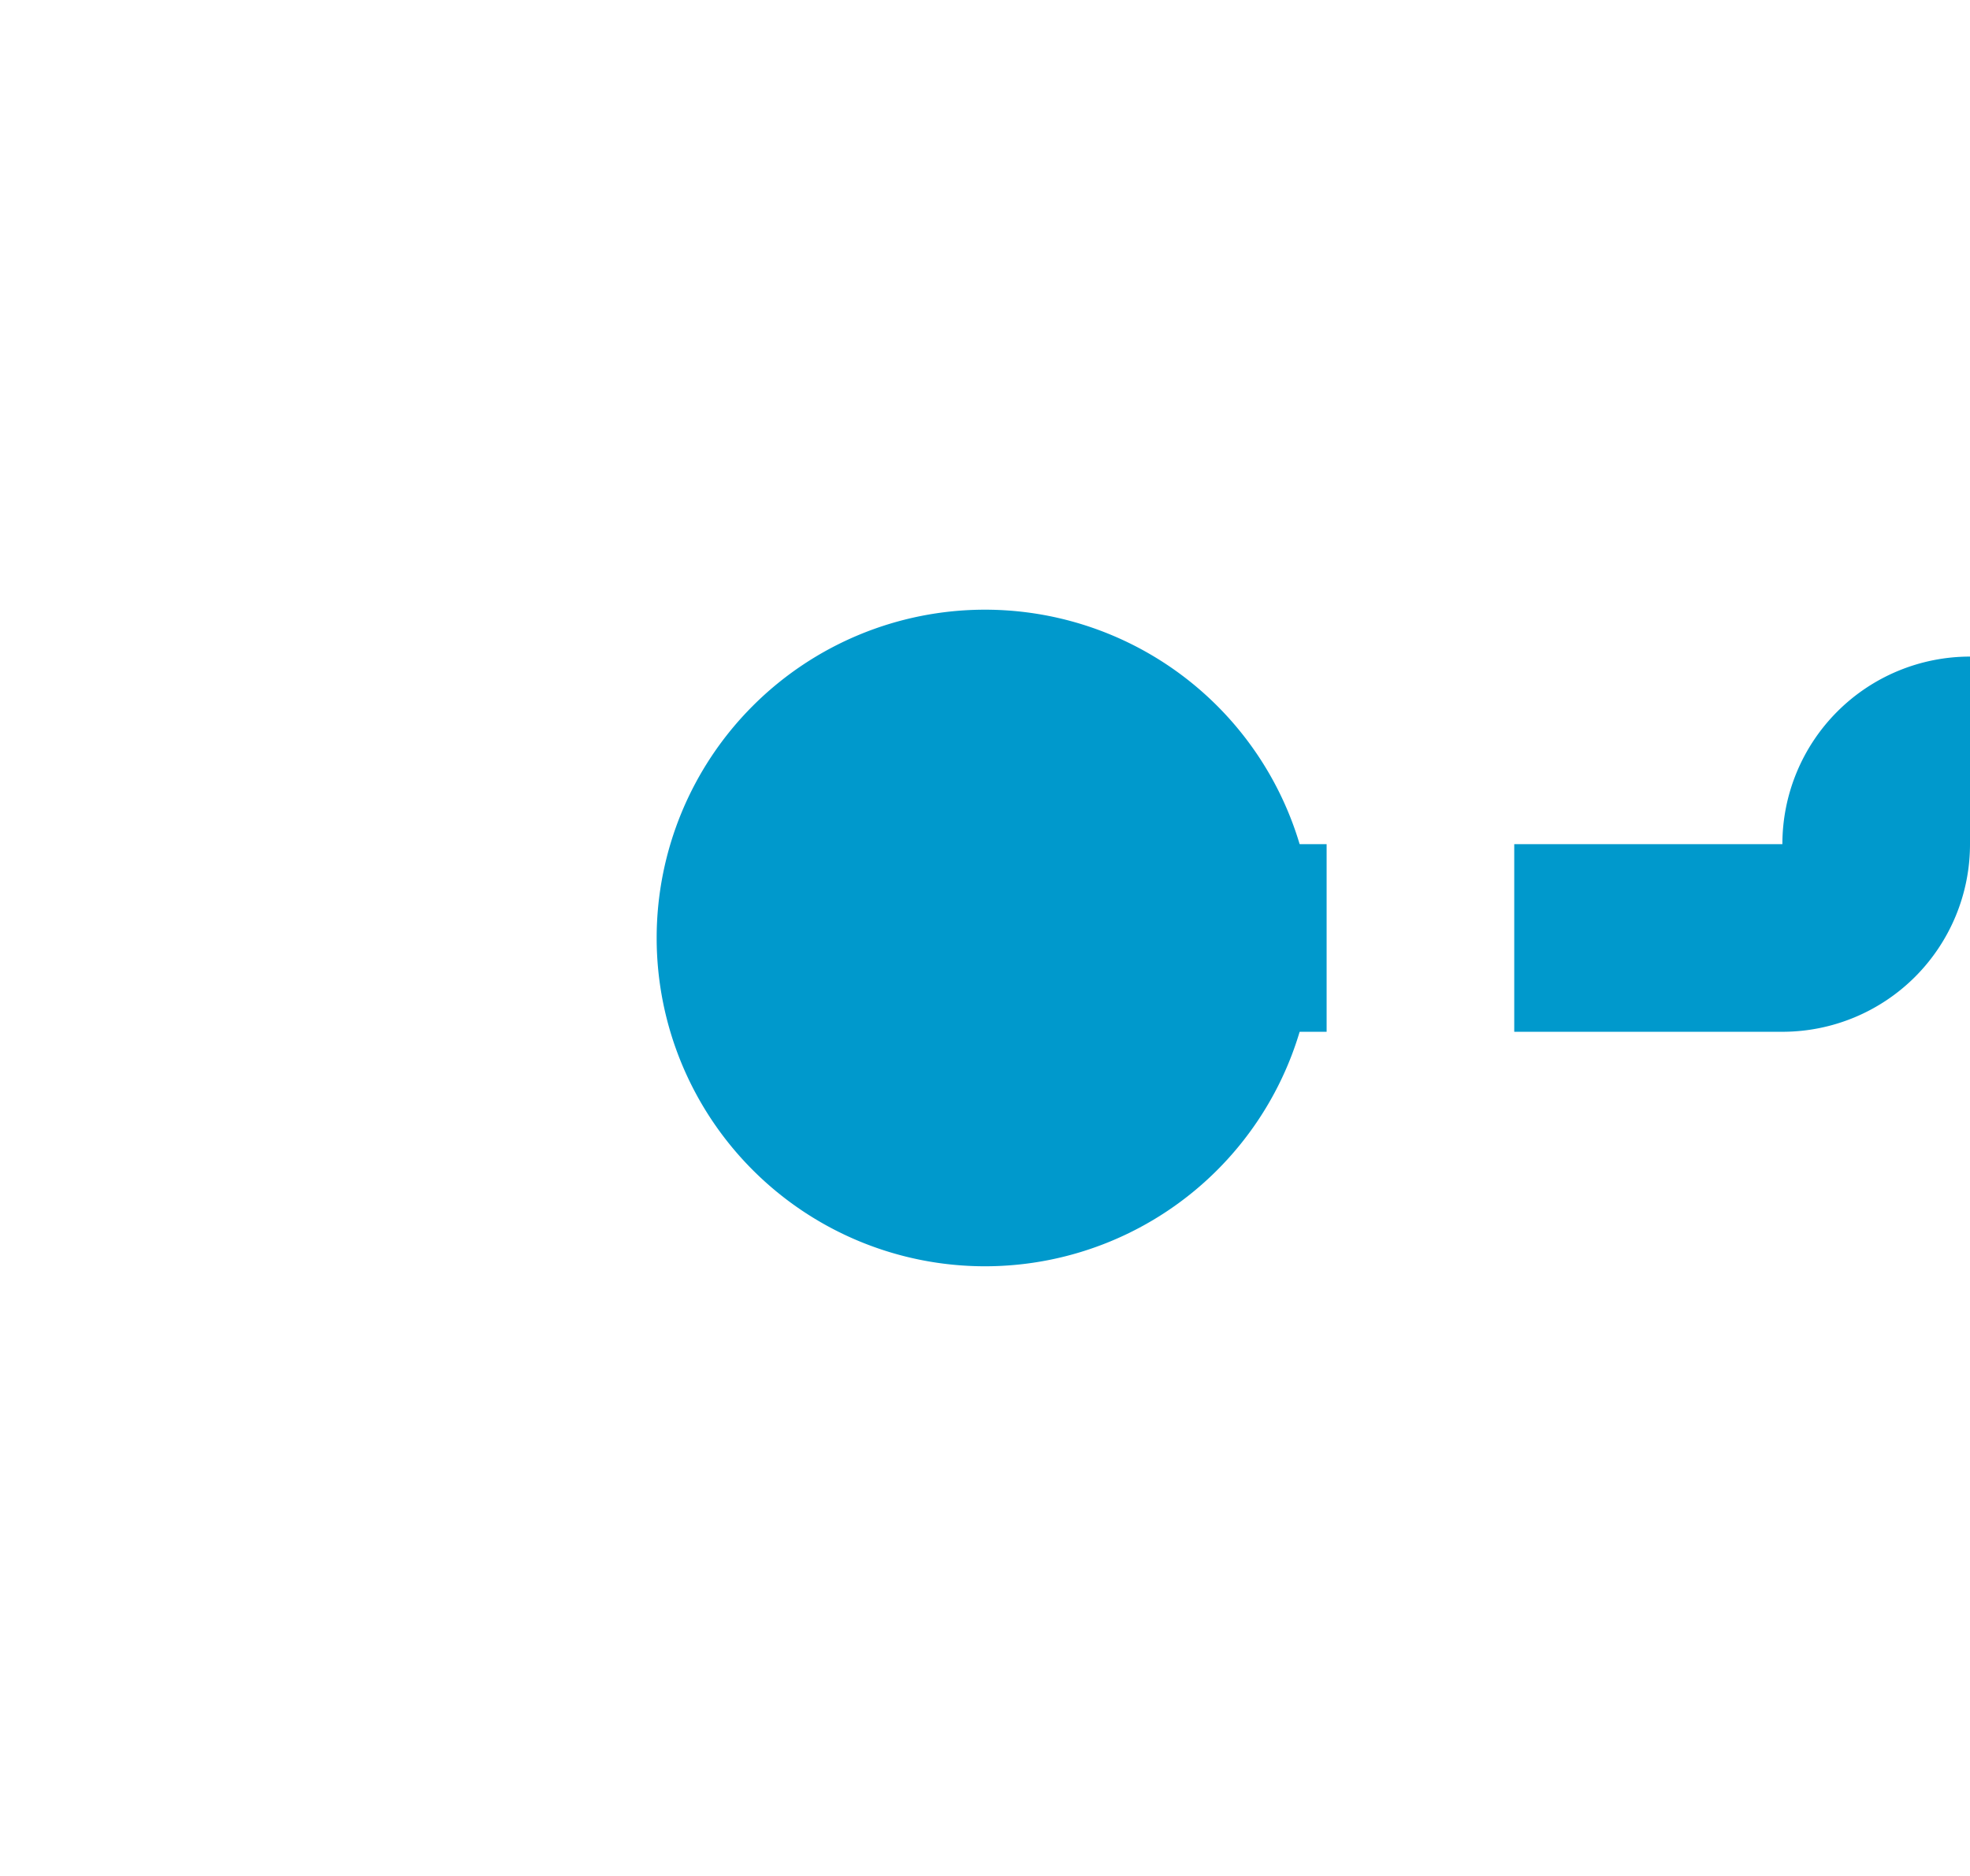 ﻿<?xml version="1.0" encoding="utf-8"?>
<svg version="1.1" xmlns:xlink="http://www.w3.org/1999/xlink" width="21px" height="20px" preserveAspectRatio="xMinYMid meet" viewBox="1194 3027  21 18" xmlns="http://www.w3.org/2000/svg">
  <path d="M 1255 3034  L 1215 3034  A 1 1 0 0 0 1214 3035 A 1 1 0 0 1 1213 3036 L 1203 3036  " stroke-width="2" stroke-dasharray="6,2" stroke="#0099cc" fill="none" />
  <path d="M 1204.5 3032.5  A 3.5 3.5 0 0 0 1201 3036 A 3.5 3.5 0 0 0 1204.5 3039.5 A 3.5 3.5 0 0 0 1208 3036 A 3.5 3.5 0 0 0 1204.5 3032.5 Z " fill-rule="nonzero" fill="#0099cc" stroke="none" />
</svg>